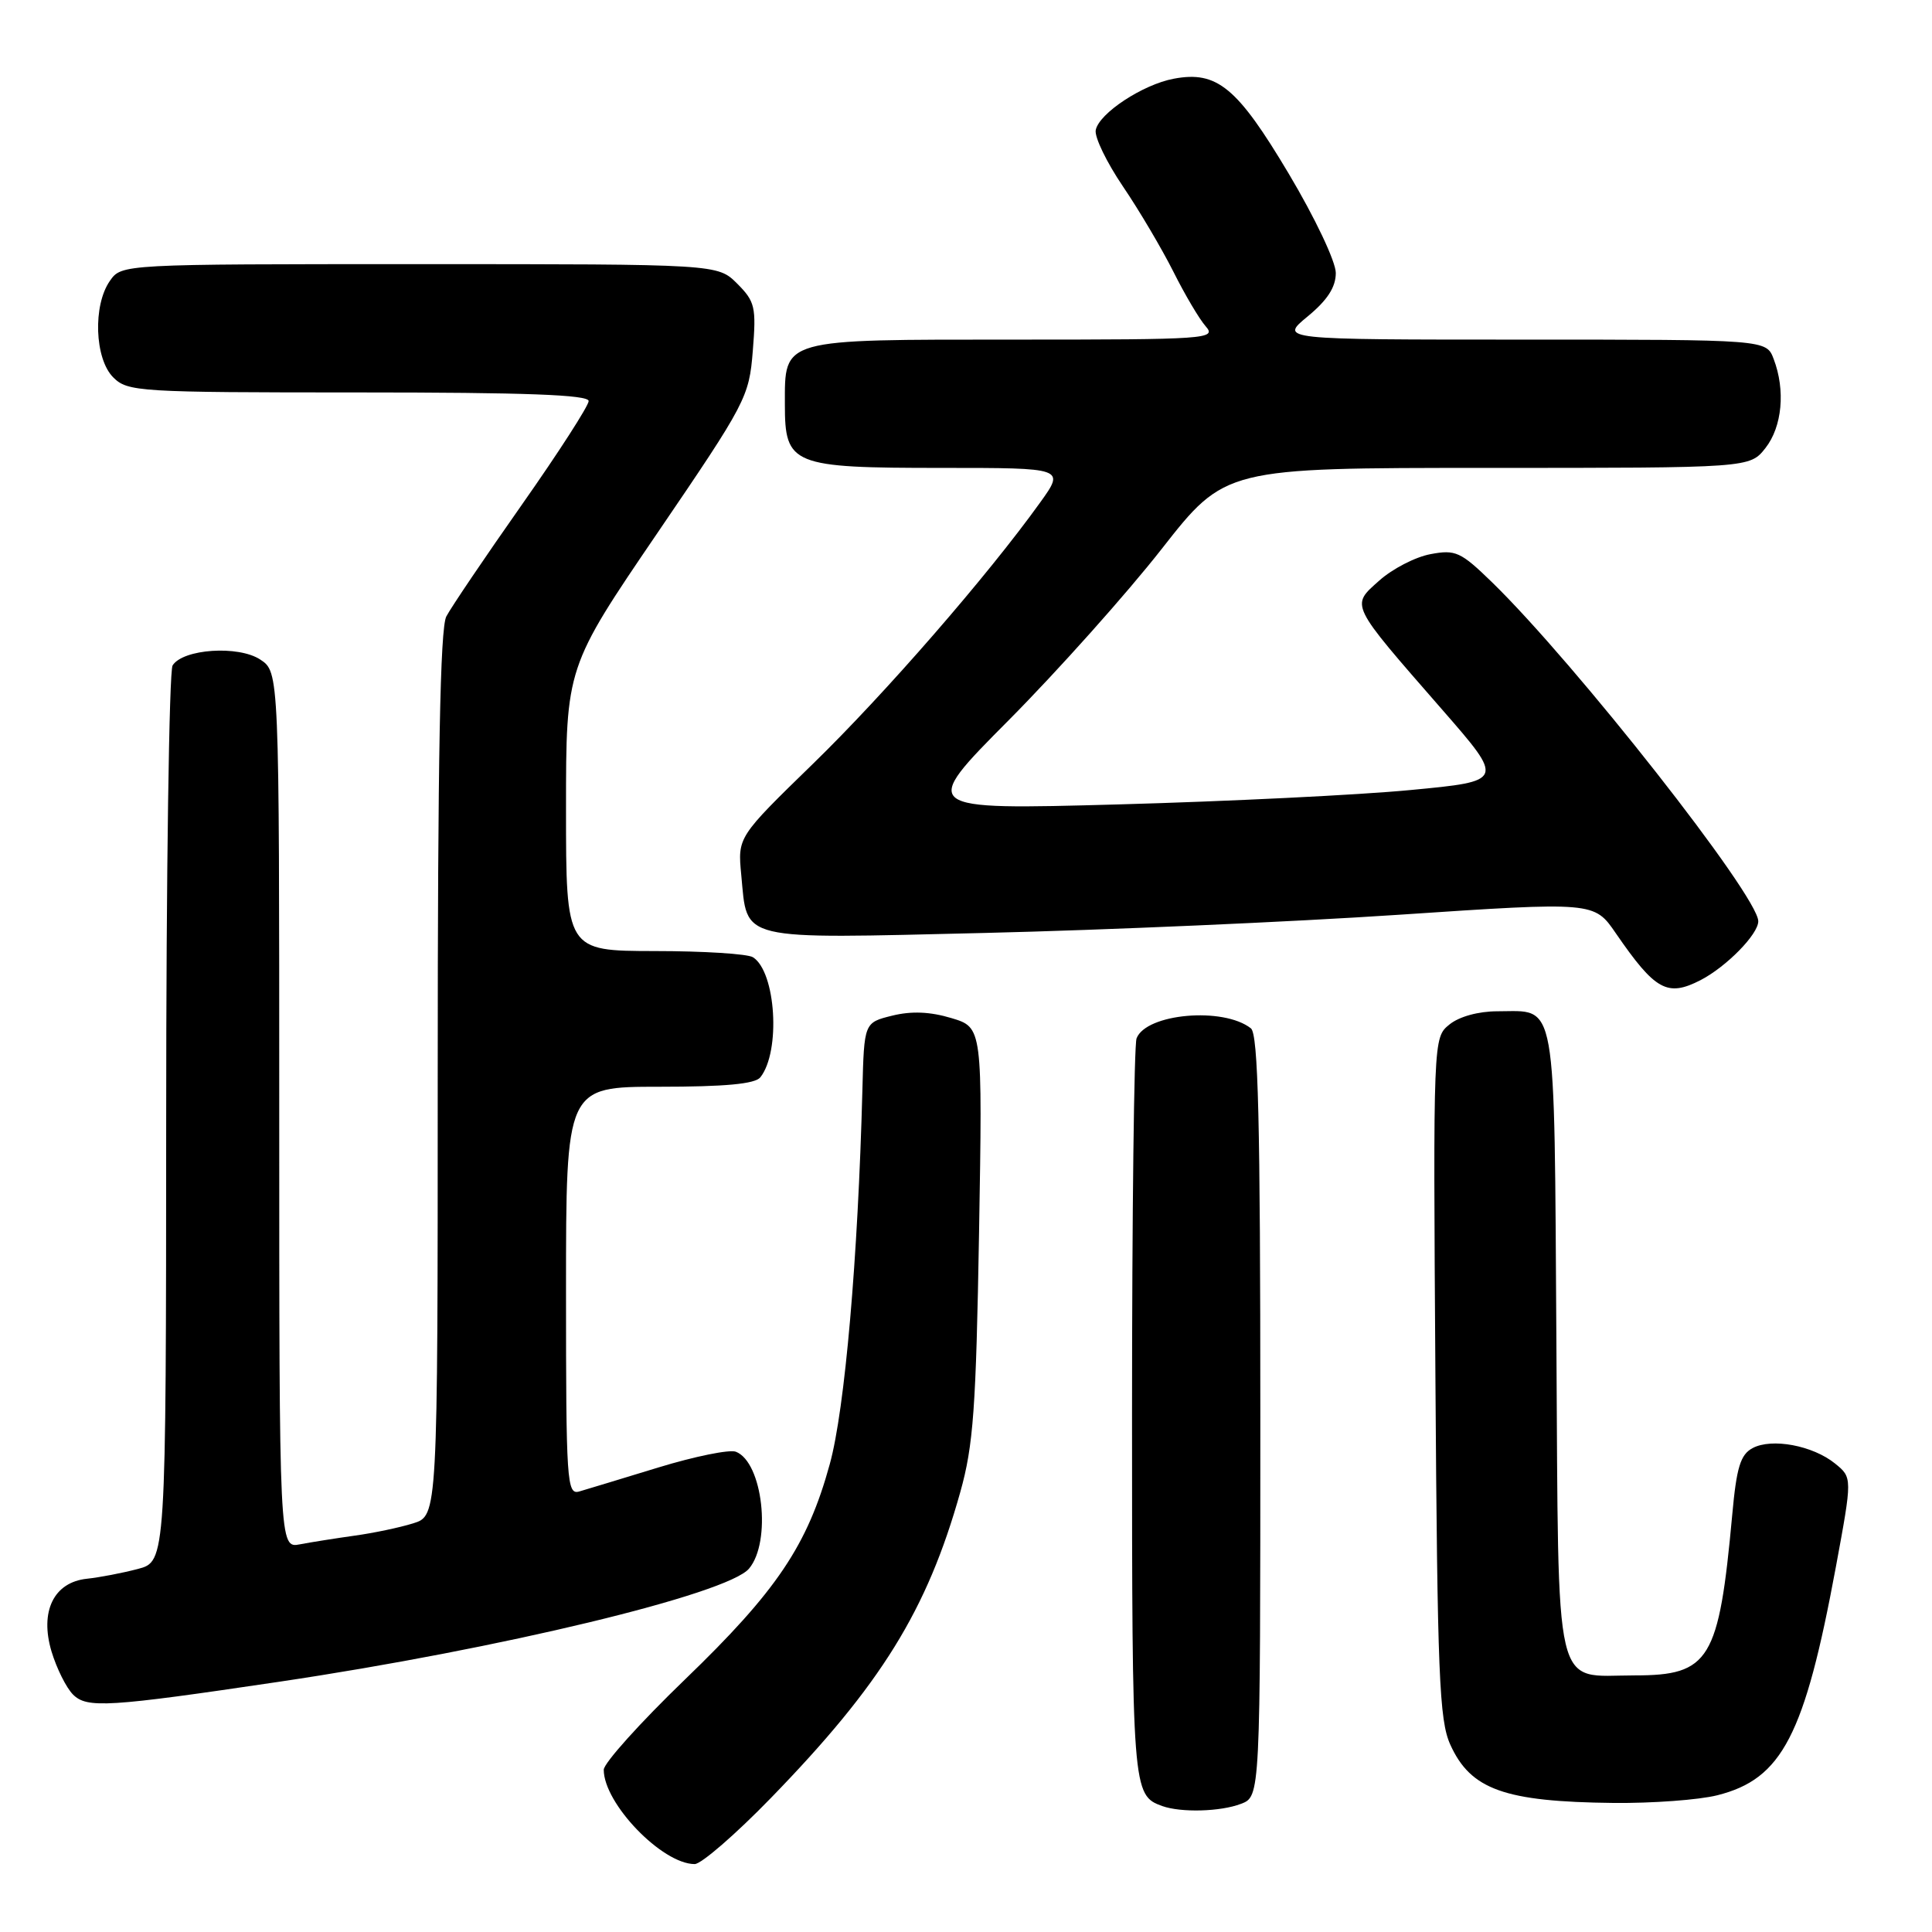 <?xml version="1.0" encoding="UTF-8" standalone="no"?>
<!DOCTYPE svg PUBLIC "-//W3C//DTD SVG 1.1//EN" "http://www.w3.org/Graphics/SVG/1.1/DTD/svg11.dtd" >
<svg xmlns="http://www.w3.org/2000/svg" xmlns:xlink="http://www.w3.org/1999/xlink" version="1.1" viewBox="0 0 256 256">
 <g >
 <path fill="currentColor"
d=" M 102.14 238.25 C 116.75 223.22 122.85 213.37 127.24 197.72 C 128.98 191.53 129.33 186.64 129.73 163.32 C 130.19 136.14 130.19 136.14 126.06 134.90 C 123.24 134.05 120.76 133.95 118.22 134.58 C 114.50 135.50 114.50 135.50 114.27 144.50 C 113.69 166.71 111.95 186.76 109.95 194.00 C 107.00 204.76 102.93 210.81 90.75 222.55 C 84.84 228.25 80.00 233.63 80.00 234.50 C 80.00 238.98 87.74 247.00 92.05 247.00 C 92.92 247.00 97.47 243.06 102.14 238.25 Z  M 164.43 239.02 C 167.00 238.05 167.00 238.05 167.00 187.65 C 167.00 148.52 166.72 137.02 165.75 136.26 C 162.10 133.39 151.87 134.29 150.60 137.59 C 150.27 138.46 150.00 160.87 150.00 187.39 C 150.00 237.24 150.05 237.89 154.00 239.31 C 156.50 240.20 161.72 240.06 164.43 239.02 Z  M 227.56 237.88 C 236.14 235.72 239.12 229.97 243.26 207.64 C 245.45 195.79 245.45 195.79 243.16 193.93 C 240.20 191.53 234.77 190.52 232.23 191.88 C 230.62 192.74 230.10 194.42 229.53 200.72 C 227.76 220.01 226.55 222.00 216.58 222.00 C 205.73 222.00 206.54 225.46 206.23 177.83 C 205.93 131.43 206.39 134.00 198.42 134.00 C 195.91 134.00 193.35 134.70 192.06 135.75 C 189.90 137.50 189.90 137.50 190.20 182.50 C 190.46 221.93 190.71 227.95 192.17 231.17 C 194.87 237.14 199.36 238.74 213.81 238.90 C 218.93 238.95 225.11 238.50 227.56 237.88 Z  M 37.00 222.84 C 66.21 218.50 96.39 211.23 99.25 207.85 C 102.26 204.28 101.07 193.73 97.50 192.36 C 96.66 192.04 92.04 192.98 87.23 194.45 C 82.43 195.92 77.71 197.35 76.75 197.63 C 75.11 198.10 75.00 196.37 75.00 171.07 C 75.00 144.00 75.00 144.00 87.38 144.00 C 96.08 144.00 100.05 143.63 100.75 142.75 C 103.47 139.32 102.82 128.77 99.77 126.84 C 99.07 126.39 93.21 126.02 86.75 126.02 C 75.00 126.00 75.00 126.00 75.00 107.20 C 75.00 88.41 75.00 88.41 87.12 70.61 C 98.89 53.33 99.26 52.62 99.75 46.49 C 100.22 40.68 100.05 39.96 97.68 37.58 C 95.09 35.00 95.09 35.00 55.60 35.00 C 16.11 35.00 16.11 35.00 14.56 37.22 C 12.29 40.46 12.54 47.54 15.00 50.00 C 16.91 51.91 18.33 52.00 47.50 52.00 C 69.64 52.00 78.00 52.31 78.00 53.14 C 78.00 53.76 74.02 59.95 69.14 66.89 C 64.27 73.82 59.77 80.48 59.14 81.68 C 58.32 83.25 58.00 100.37 58.00 142.36 C 58.00 200.84 58.00 200.84 54.75 201.85 C 52.96 202.41 49.48 203.14 47.00 203.48 C 44.52 203.83 41.26 204.34 39.75 204.63 C 37.00 205.16 37.00 205.16 37.00 147.10 C 37.00 89.05 37.00 89.05 34.48 87.39 C 31.58 85.49 24.26 85.98 22.87 88.17 C 22.41 88.90 22.02 115.92 22.02 148.21 C 22.00 206.92 22.00 206.92 18.25 207.90 C 16.19 208.44 13.16 209.02 11.53 209.19 C 7.12 209.65 5.24 213.52 6.83 218.84 C 7.51 221.08 8.78 223.64 9.68 224.54 C 11.53 226.38 14.30 226.21 37.00 222.84 Z  M 225.32 129.88 C 228.75 128.11 233.00 123.78 232.98 122.06 C 232.94 118.68 208.75 87.90 197.67 77.12 C 193.54 73.11 192.86 72.80 189.54 73.43 C 187.54 73.80 184.49 75.38 182.76 76.93 C 178.96 80.32 178.74 79.86 191.07 94.00 C 199.36 103.50 199.36 103.50 186.93 104.68 C 180.09 105.34 162.65 106.19 148.18 106.59 C 121.85 107.31 121.85 107.31 133.68 95.41 C 140.18 88.86 149.29 78.66 153.92 72.75 C 162.34 62.00 162.34 62.00 197.10 62.00 C 231.85 62.00 231.85 62.00 233.93 59.37 C 236.15 56.54 236.60 51.71 235.02 47.57 C 234.05 45.00 234.05 45.00 201.80 45.00 C 169.54 45.00 169.54 45.00 173.27 41.93 C 175.89 39.77 177.00 38.05 177.00 36.17 C 177.00 34.67 174.26 28.88 170.75 22.99 C 163.94 11.56 161.26 9.35 155.53 10.43 C 151.41 11.20 145.62 15.02 145.19 17.24 C 145.01 18.16 146.64 21.52 148.80 24.71 C 150.96 27.89 153.96 32.98 155.48 36.00 C 156.99 39.02 158.92 42.29 159.77 43.25 C 161.23 44.91 159.95 45.00 134.48 45.00 C 103.32 45.00 104.00 44.81 104.00 53.60 C 104.00 61.63 104.92 62.00 124.78 62.00 C 141.12 62.00 141.12 62.00 137.82 66.59 C 130.86 76.29 117.29 91.90 107.72 101.21 C 97.74 110.92 97.74 110.92 98.22 115.93 C 99.07 124.78 97.46 124.40 130.50 123.62 C 146.45 123.24 171.14 122.16 185.37 121.21 C 211.24 119.48 211.24 119.48 214.11 123.67 C 219.33 131.25 220.92 132.13 225.32 129.88 Z "/>
</g>
</svg>